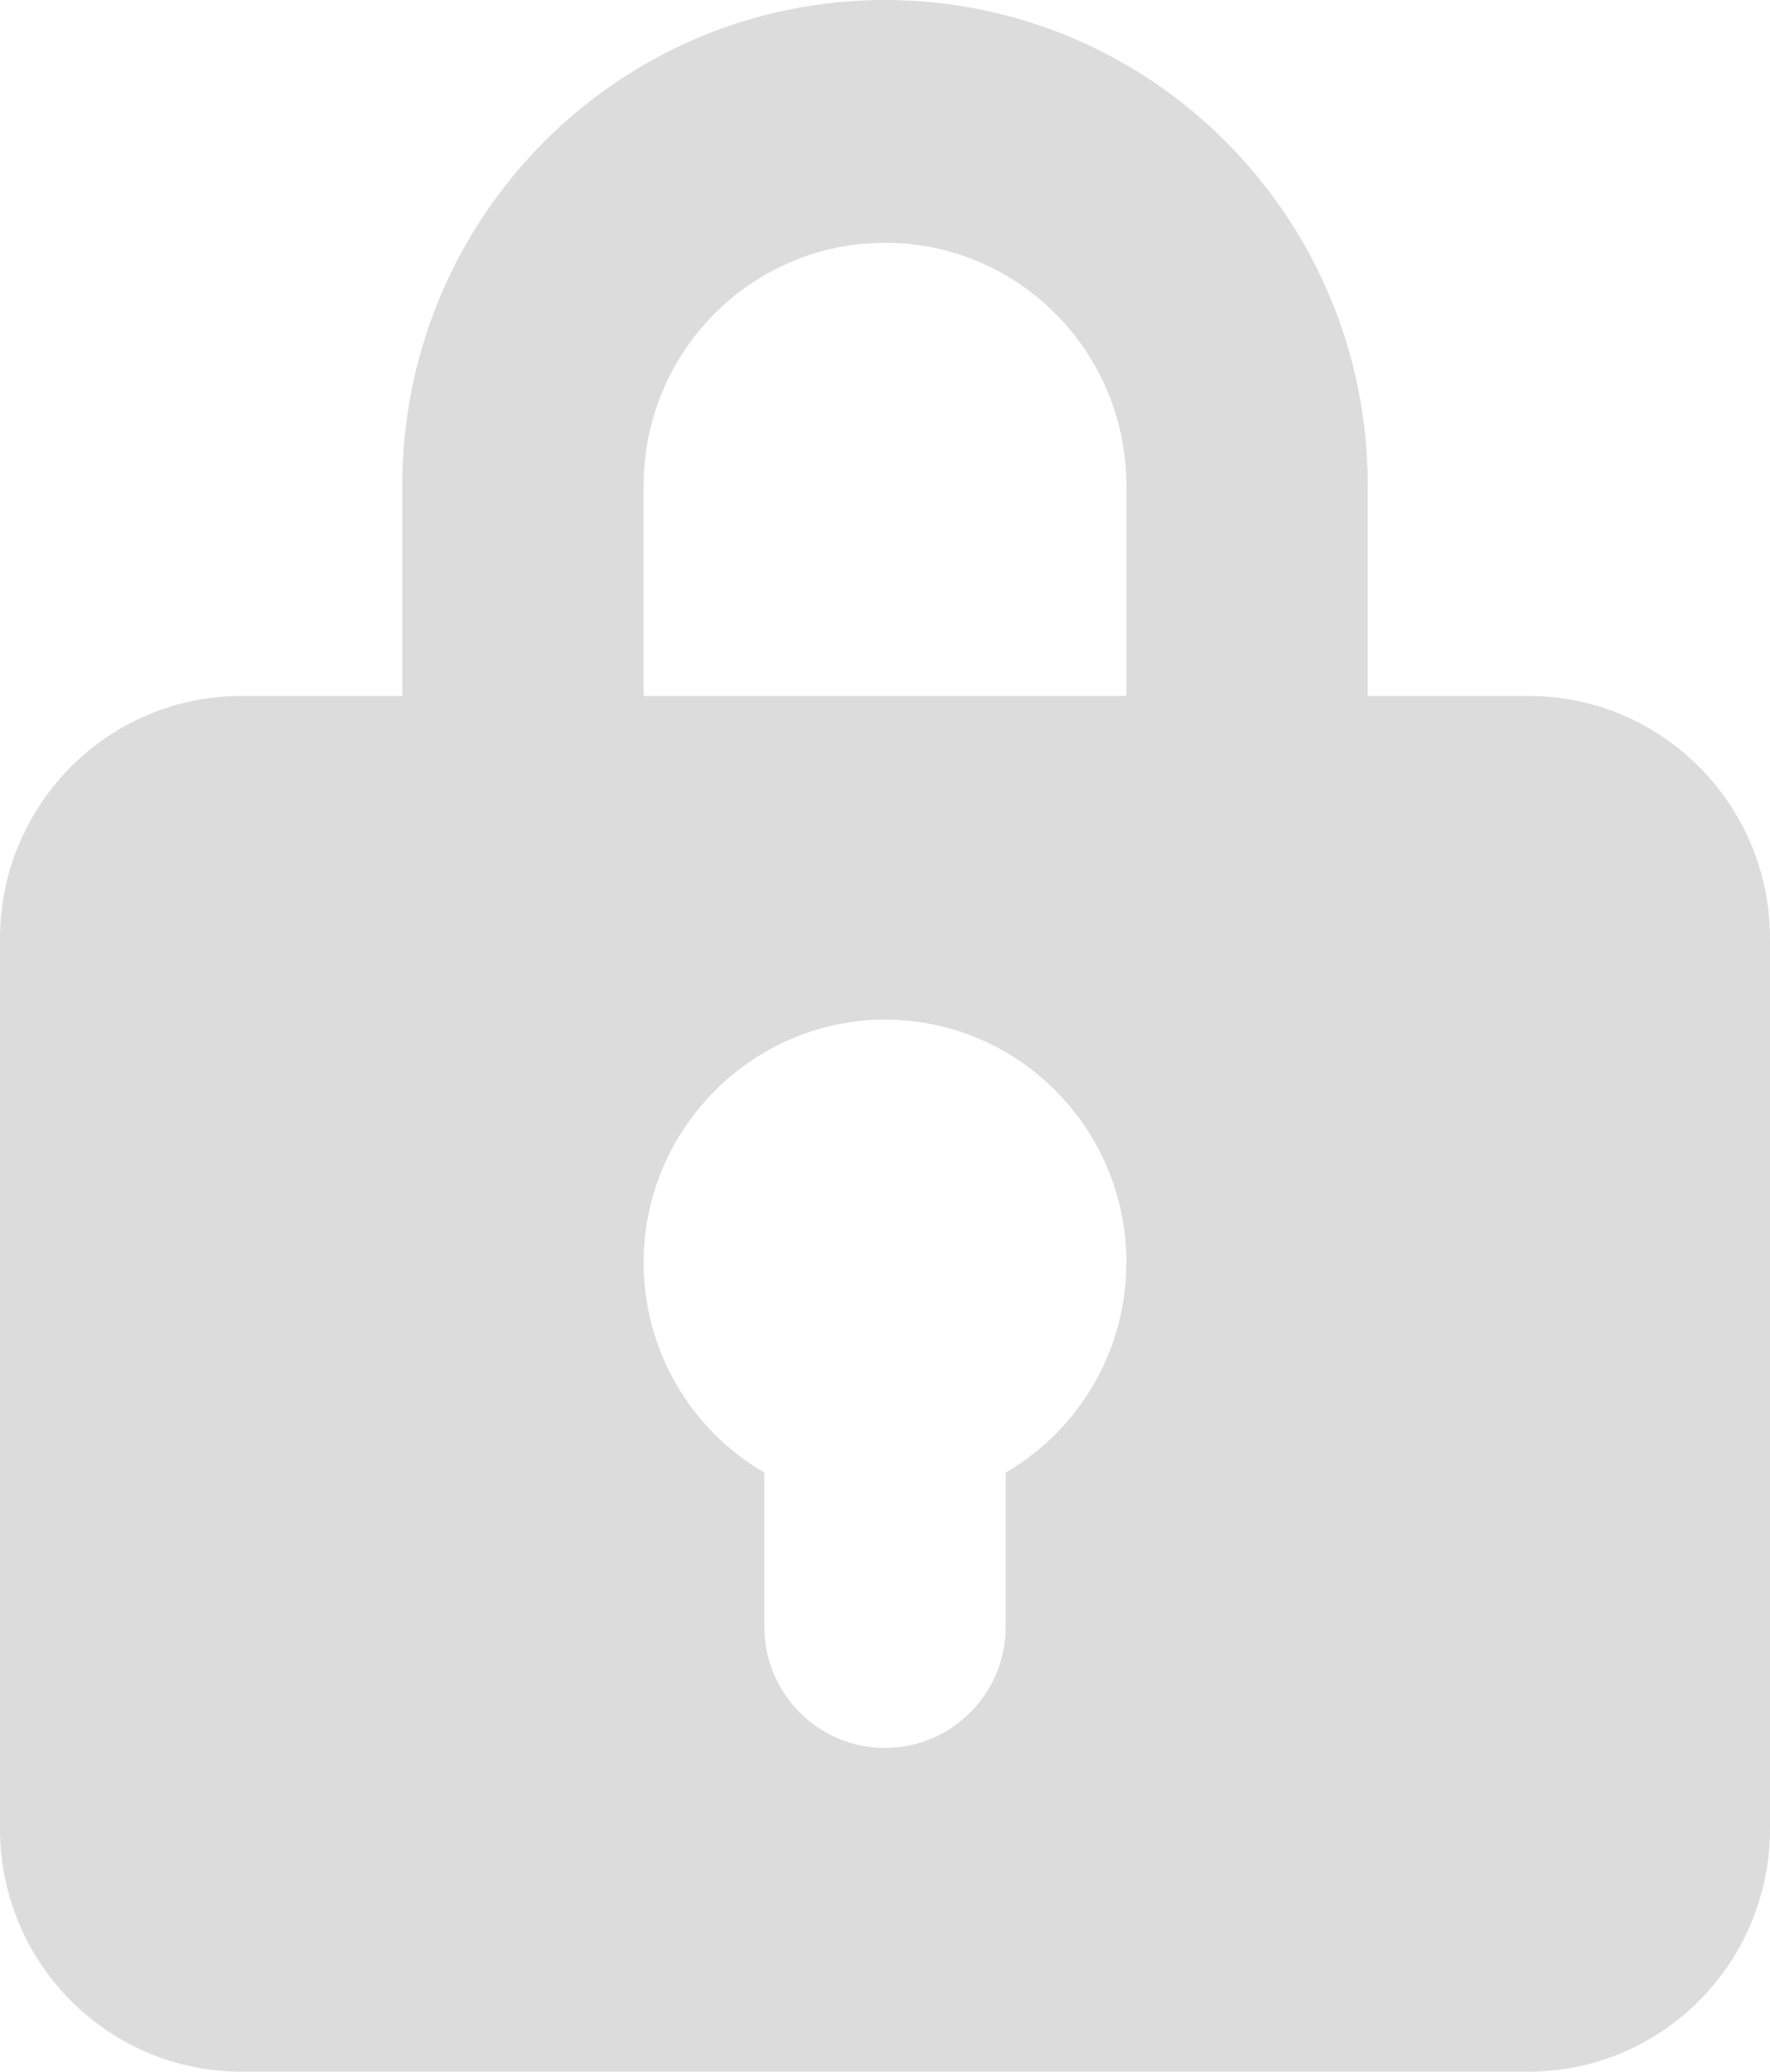<svg width="53" height="62" viewBox="0 0 53 62" fill="none" xmlns="http://www.w3.org/2000/svg">
    <path d="M45.773 20.828H40.955V14.531C40.955 6.506 34.483 0 26.5 0C18.517 0 12.046 6.506 12.046 14.531V20.828H7.227C3.236 20.828 0 24.081 0 28.094V54.734C0 58.747 3.236 62 7.227 62H45.773C49.764 62 53 58.747 53 54.734V28.094C53 24.081 49.764 20.828 45.773 20.828ZM19.273 14.531C19.273 10.519 22.509 7.266 26.5 7.266C30.491 7.266 33.727 10.519 33.727 14.531V20.828H19.273V14.531ZM30.114 44.072V48.68C30.114 50.686 28.496 52.312 26.5 52.312C24.504 52.312 22.886 50.686 22.886 48.68V44.072C20.683 42.791 19.215 40.375 19.274 37.619C19.359 33.736 22.53 30.572 26.394 30.516C30.434 30.458 33.727 33.733 33.727 37.781C33.727 40.47 32.273 42.816 30.114 44.072Z" fill="#DCDCDC"/>
</svg>
